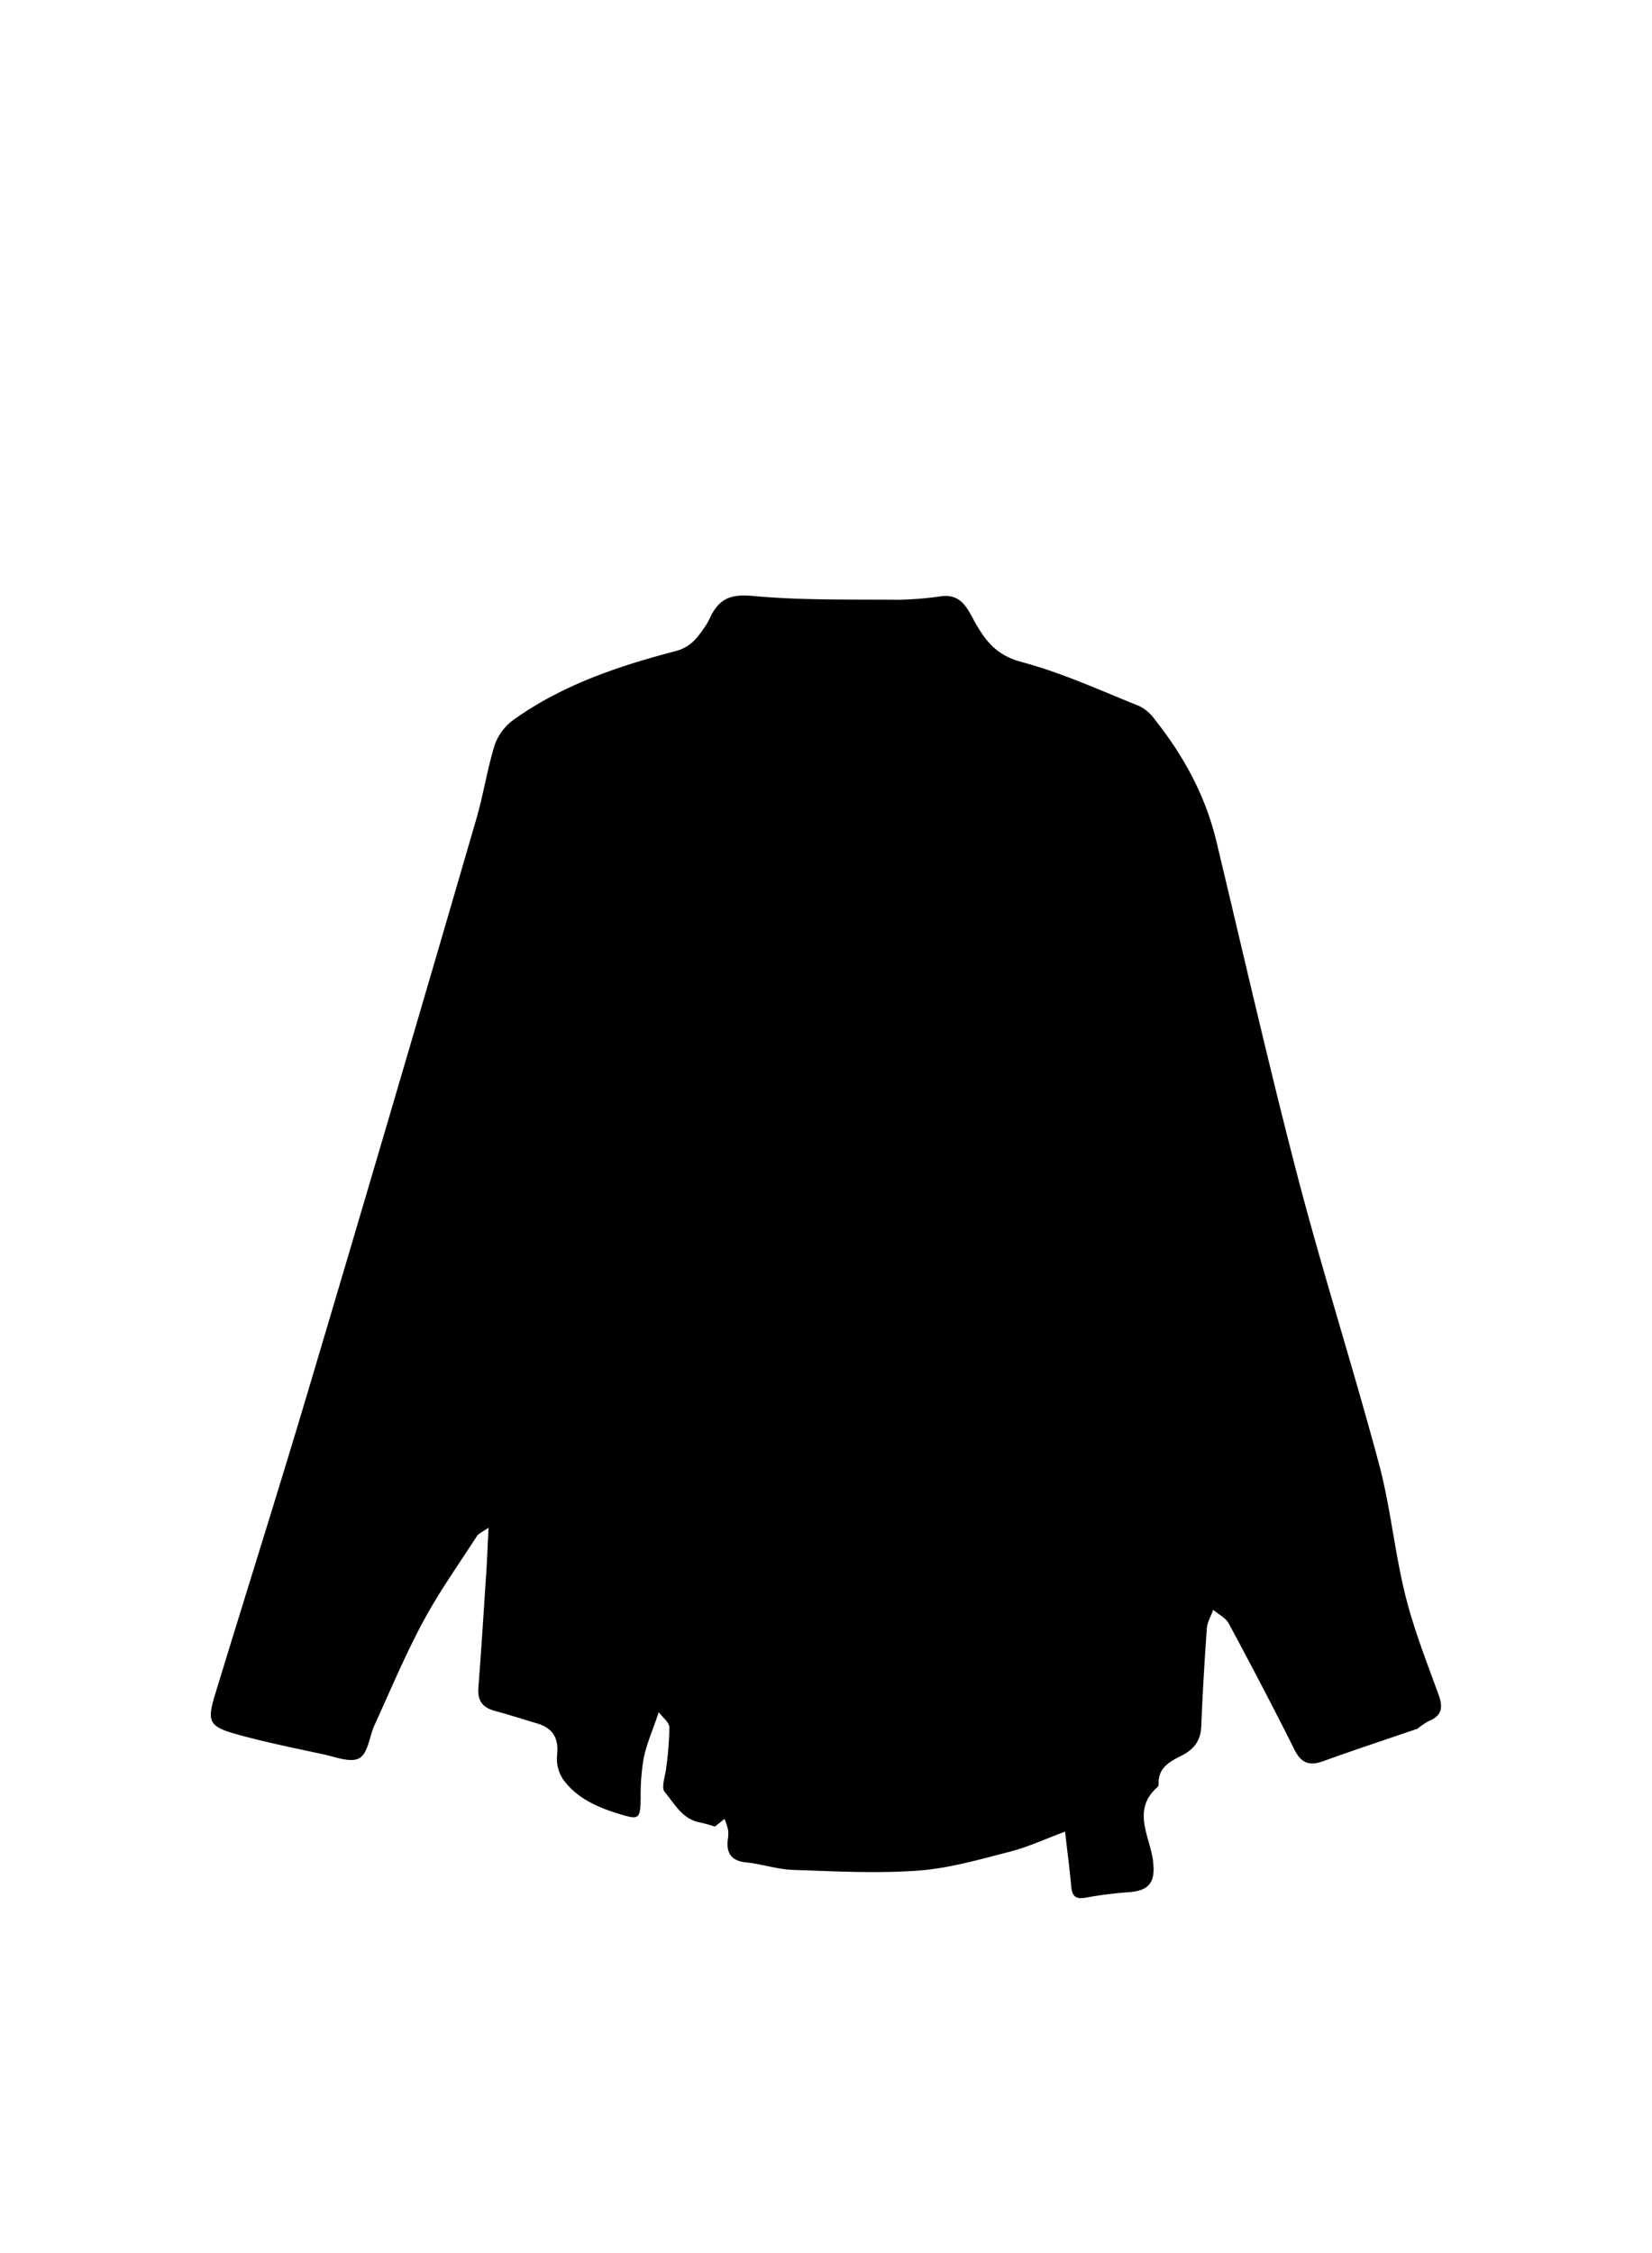 <svg id="CARDS" xmlns="http://www.w3.org/2000/svg" viewBox="0 0 396.04 540"><title>clothes3</title><g id="icons"><path d="M339.76,414.39c-7.53,2.58-15.09,5.07-22.57,7.77-3.31,1.19-5.25.46-6.88-2.8-5.07-10.15-10.35-20.2-15.73-30.2-0.73-1.37-2.46-2.2-3.73-3.28-0.53,1.48-1.42,2.93-1.53,4.44q-0.85,11.74-1.34,23.51c-0.14,3.43-1.8,5.53-4.73,7s-5.62,2.93-5.49,6.79a1,1,0,0,1-.26.73c-6.29,5.52-1.8,11.84-1.08,17.72,0.59,4.81-.68,7.07-5.58,7.47a96.93,96.93,0,0,0-10.47,1.31c-2.46.47-3.35-.29-3.56-2.67-0.38-4.26-.95-8.5-1.48-13.14-4.73,1.75-8.85,3.69-13.19,4.8-7.27,1.86-14.61,4-22,4.54-10,.72-20,0.17-30.05-0.17-3.74-.13-7.44-1.4-11.19-1.79-3.53-.37-4.81-2.14-4.42-5.48a8.39,8.39,0,0,0,.06-2.35,17.79,17.79,0,0,0-.85-2.61l-2.29,1.85a37.34,37.34,0,0,0-3.65-1c-4.2-.8-6.05-4.5-8.4-7.29-0.92-1.09.19-3.89,0.37-5.9a75.86,75.86,0,0,0,.75-9.57c0-1.23-1.63-2.41-2.54-3.66-1.43,4.24-2.88,7.51-3.6,10.94a51.74,51.74,0,0,0-.74,9.66c-0.1,5.13-.4,5.24-5.23,3.76-5.22-1.6-10.07-3.74-13.33-8.21a8.9,8.9,0,0,1-1.49-5.74c0.46-4.06-.88-6.55-4.76-7.71-3.37-1-6.72-2.09-10.11-3-2.81-.75-4.18-2.29-4-5.34,0.7-9.13,1.28-18.27,1.88-27.4,0.23-3.47.36-6.94,0.57-11.18-1.43,1-2.35,1.36-2.78,2-4.38,6.79-9.09,13.41-12.9,20.5-4.31,8-7.83,16.46-11.63,24.75-1.24,2.71-1.55,6.71-3.6,7.95s-5.68-.23-8.55-0.85c-7.19-1.55-14.43-3-21.49-5-6-1.73-6.51-3.06-4.72-9,7.5-24.61,15.28-49.14,22.61-73.8q20.27-68.12,40.11-136.36c1.72-5.88,2.62-12,4.44-17.84a12.6,12.6,0,0,1,4.5-6c11.73-8.4,25.23-12.91,39-16.51,3.68-1,5.26-3.44,7.07-6.07,0.59-.86,1-1.85,1.47-2.77,2.2-3.95,5-4.79,9.85-4.34,11.53,1.07,23.2.82,34.81,0.92a83.31,83.31,0,0,0,10.5-.87c5-.6,6.42,3.68,8.15,6.66,2.64,4.55,5.31,7.63,11,9.14,9.65,2.56,18.85,6.81,28.17,10.54a10.34,10.34,0,0,1,3.78,3.31c6.9,8.69,12.09,18.24,14.7,29.12,6.47,27,12.64,54.12,19.65,81,6,22.85,13.2,45.37,19.32,68.19,2.76,10.31,3.74,21.09,6.31,31.46,2,8.07,5.07,15.9,7.93,23.73,1.12,3.07,1,5.14-2.27,6.48a16.28,16.28,0,0,0-2.91,2Z"/></g></svg>
